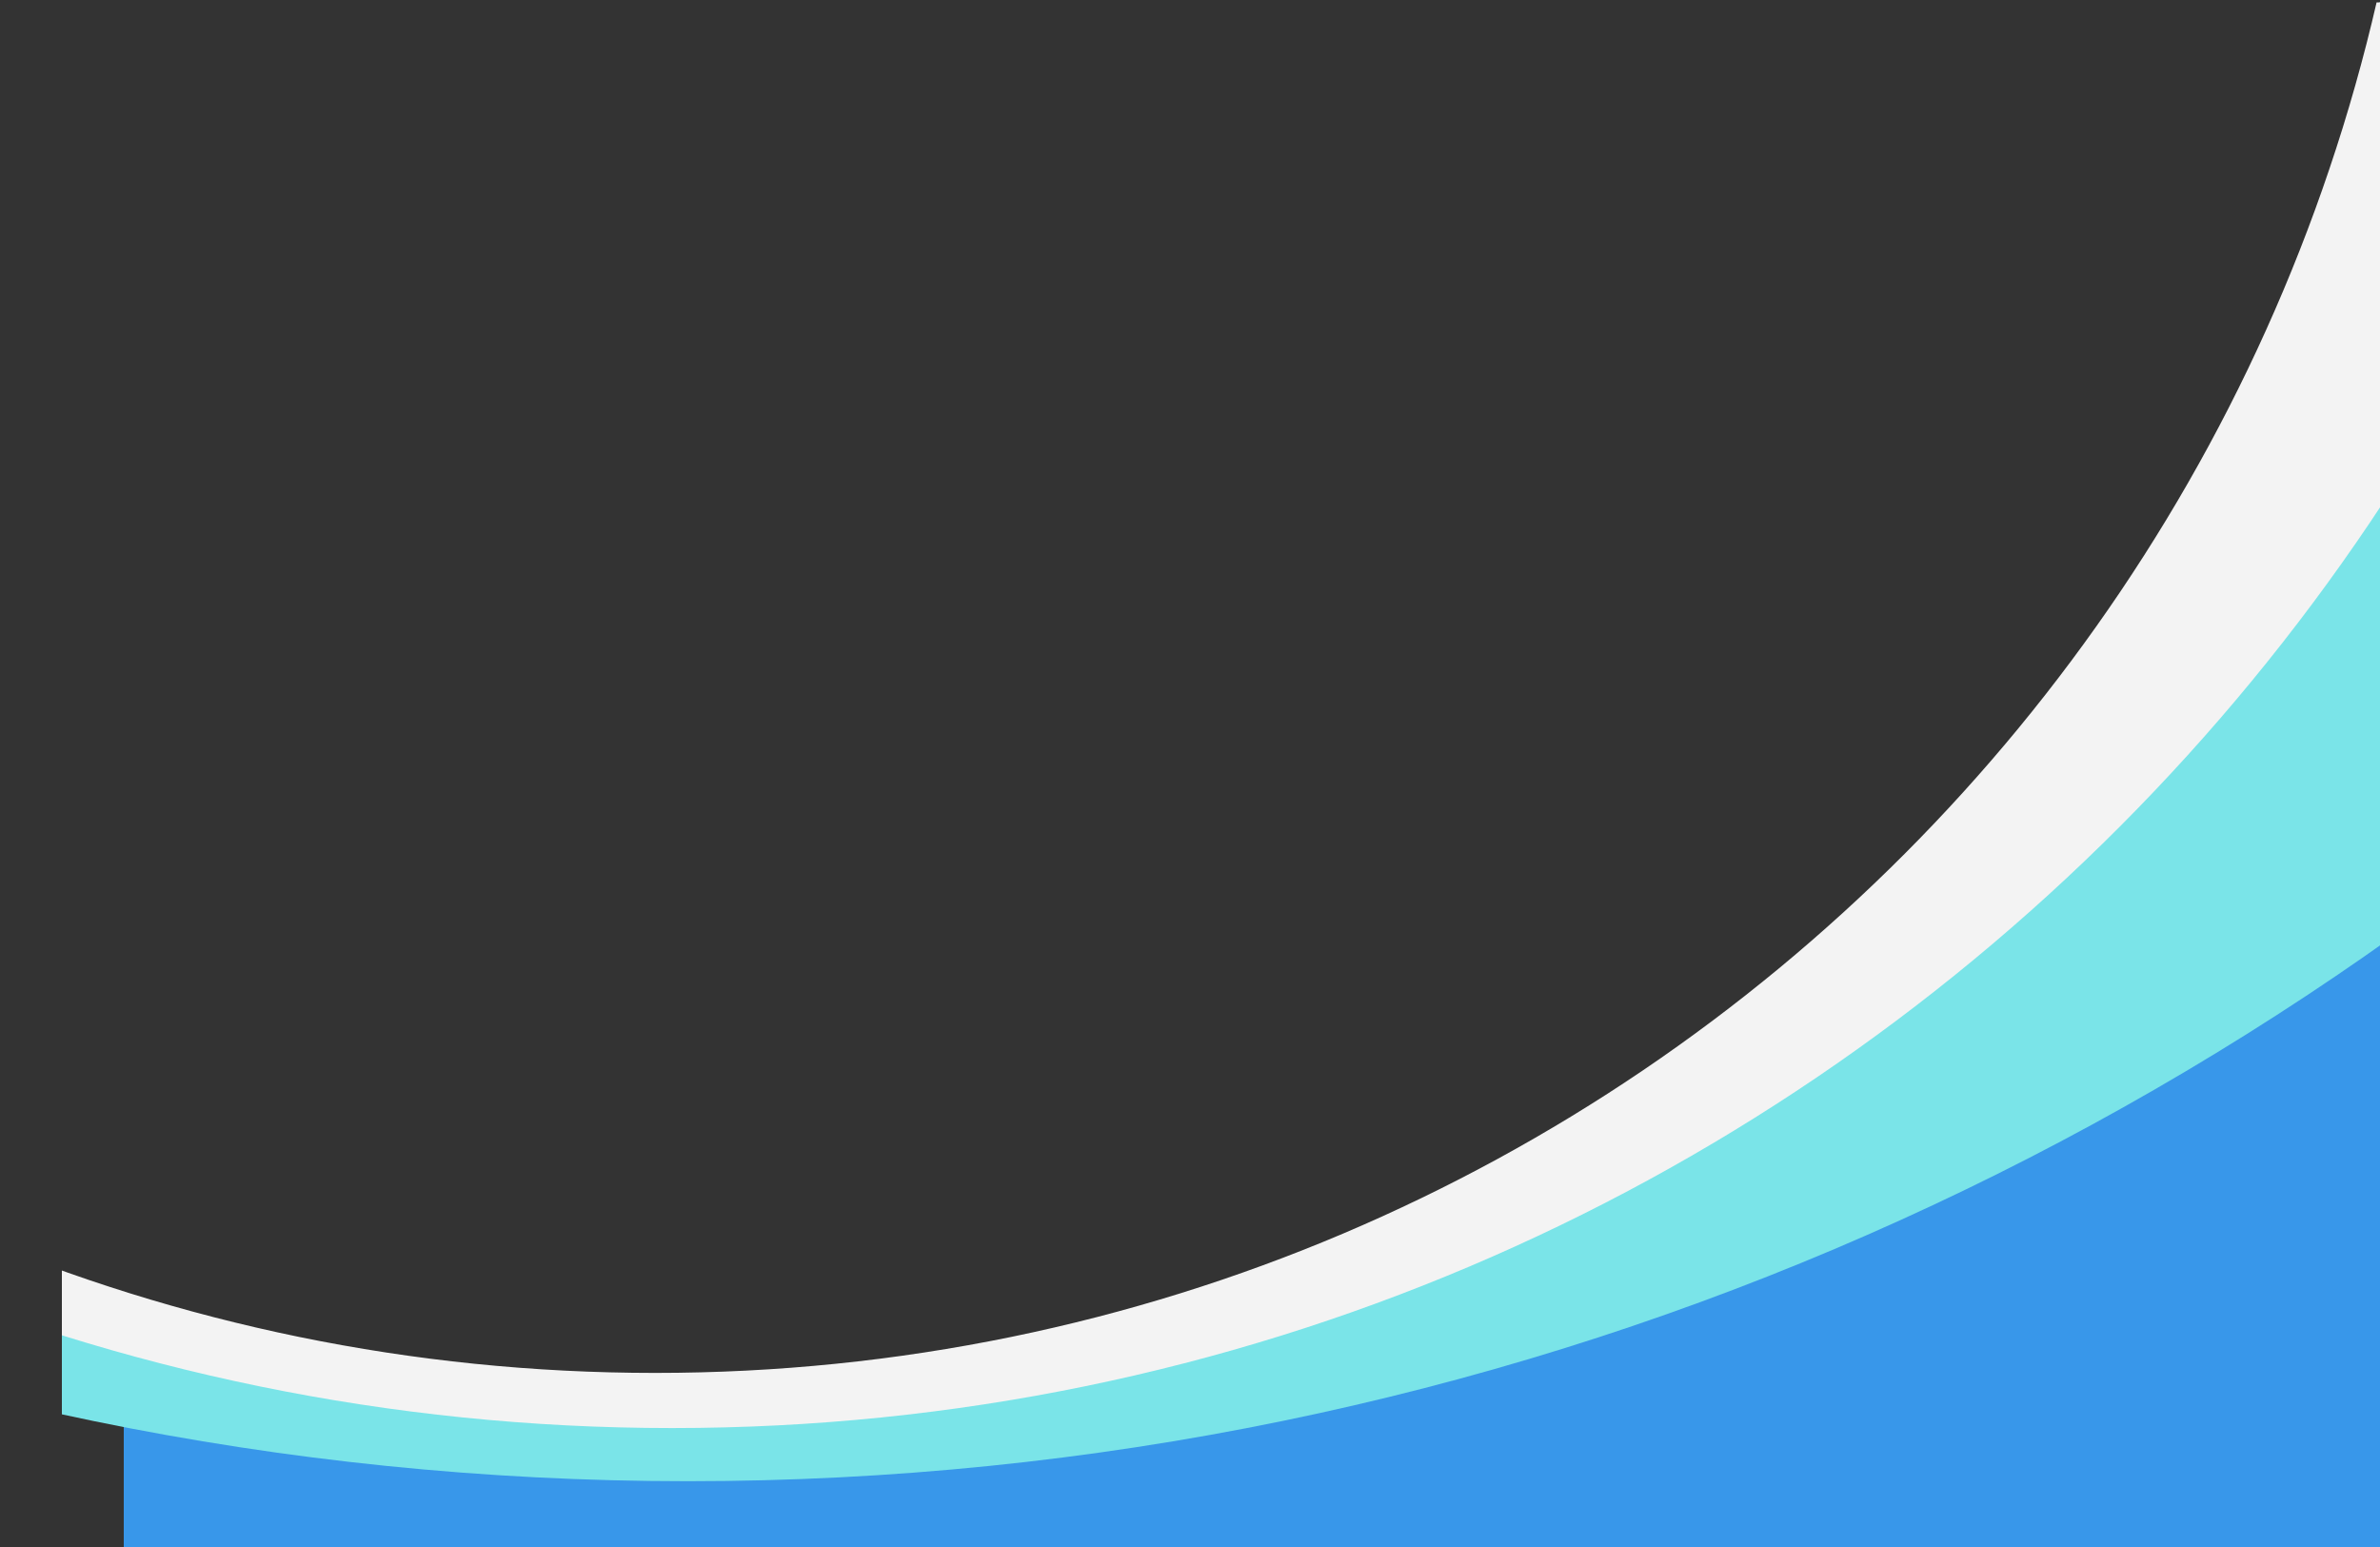 <svg width="2000" height="1300" xmlns="http://www.w3.org/2000/svg" xmlns:xlink="http://www.w3.org/1999/xlink">
 <rect width="100%" height="100%" fill="#333333" stroke="none"/>
 <g>
  <title>background</title>
  <rect fill="none" id="canvas_background" height="402" width="582" y="-1" x="-1"/>
 </g>
 <g>
  <title>Layer 1</title>
  <g id="Spicchi_sotto_e_lato">
   <g id="svg_1">
    <defs transform="translate(0,-1) translate(-34,5) translate(182,62) translate(-96,-64) ">
     <rect height="1300" width="2000" id="SVGID_1_"/>
    </defs>
    <clipPath transform="translate(0,-1) translate(-34,5) translate(182,62) translate(-96,-64) " id="SVGID_2_">
     <use x="52" y="2" id="svg_2" xlink:href="#SVGID_1_"/>
    </clipPath>
    <path id="svg_3" d="m1999.425,4c-151.814,660.834 -741.918,1153.57 -1446.9,1153.57c-175.683,0 -344.525,-30.625 -500.525,-86.8l0,233.23l2000,0l0,-1300l-52.575,0z" fill="#3897ea" clip-path="url(#SVGID_2_)"/>
    <path id="svg_4" d="m578.042,-3721.397c-1367.291,0 -2475.695,1111.698 -2475.695,2483.049c0,1371.359 1108.404,2483.056 2475.695,2483.056s2475.695,-1111.697 2475.695,-2483.057c0,-1371.351 -1108.404,-2483.048 -2475.695,-2483.048zm-25.642,4876.967c-820.1,0 -1484.921,-666.796 -1484.921,-1489.335c0,-822.536 664.821,-1489.334 1484.921,-1489.334s1484.92,666.798 1484.92,1489.334c0,822.539 -664.819,1489.335 -1484.92,1489.335z" fill="#7ae4e8" clip-path="url(#SVGID_2_)"/>
    <path id="svg_5" d="m564.792,-2251.148c-950.197,0 -1720.482,772.577 -1720.482,1725.593c0,953.025 770.285,1725.599 1720.482,1725.599c950.199,0 1720.481,-772.573 1720.481,-1725.599c0,-953.016 -770.282,-1725.593 -1720.481,-1725.593zm-14.244,3404.861c-820.1,0 -1484.921,-666.796 -1484.921,-1489.335c0,-822.535 664.821,-1489.334 1484.921,-1489.334c820.101,0 1484.919,666.799 1484.919,1489.334c0.001,822.539 -664.818,1489.335 -1484.919,1489.335z" fill="#F3F3F3" clip-path="url(#SVGID_2_)"/>
   </g>
  </g>
  <g id="luna">
   <g id="svg_6">
    <defs>
     <rect height="1000" width="2000" y="420" x="3471" id="SVGID_3_"/>
    </defs>
    <clipPath id="SVGID_4_">
     <use id="svg_7" xlink:href="#SVGID_3_"/>
    </clipPath>
    <path id="svg_8" d="m9654.333,5859c0,-2750.939 -2064.874,-4981 -4612.037,-4981c-2547.157,0 -4612.037,2230.061 -4612.037,4981s2064.88,4981 4612.037,4981c2547.163,0 4612.037,-2230.062 4612.037,-4981z" fill="#CCCCCC" clip-path="url(#SVGID_4_)"/>
   </g>
  </g>
  <g id="Orizzontale_dark"/>
  <g id="Quadrato1"/>
  <g id="Quadrato2"/>
  <g id="Quadrato3"/>
  <g id="Quadrato4"/>
  <g id="Mobile"/>
  <g id="Tablet"/>
  <g id="Orizzontale_light"/>
 </g>
</svg>